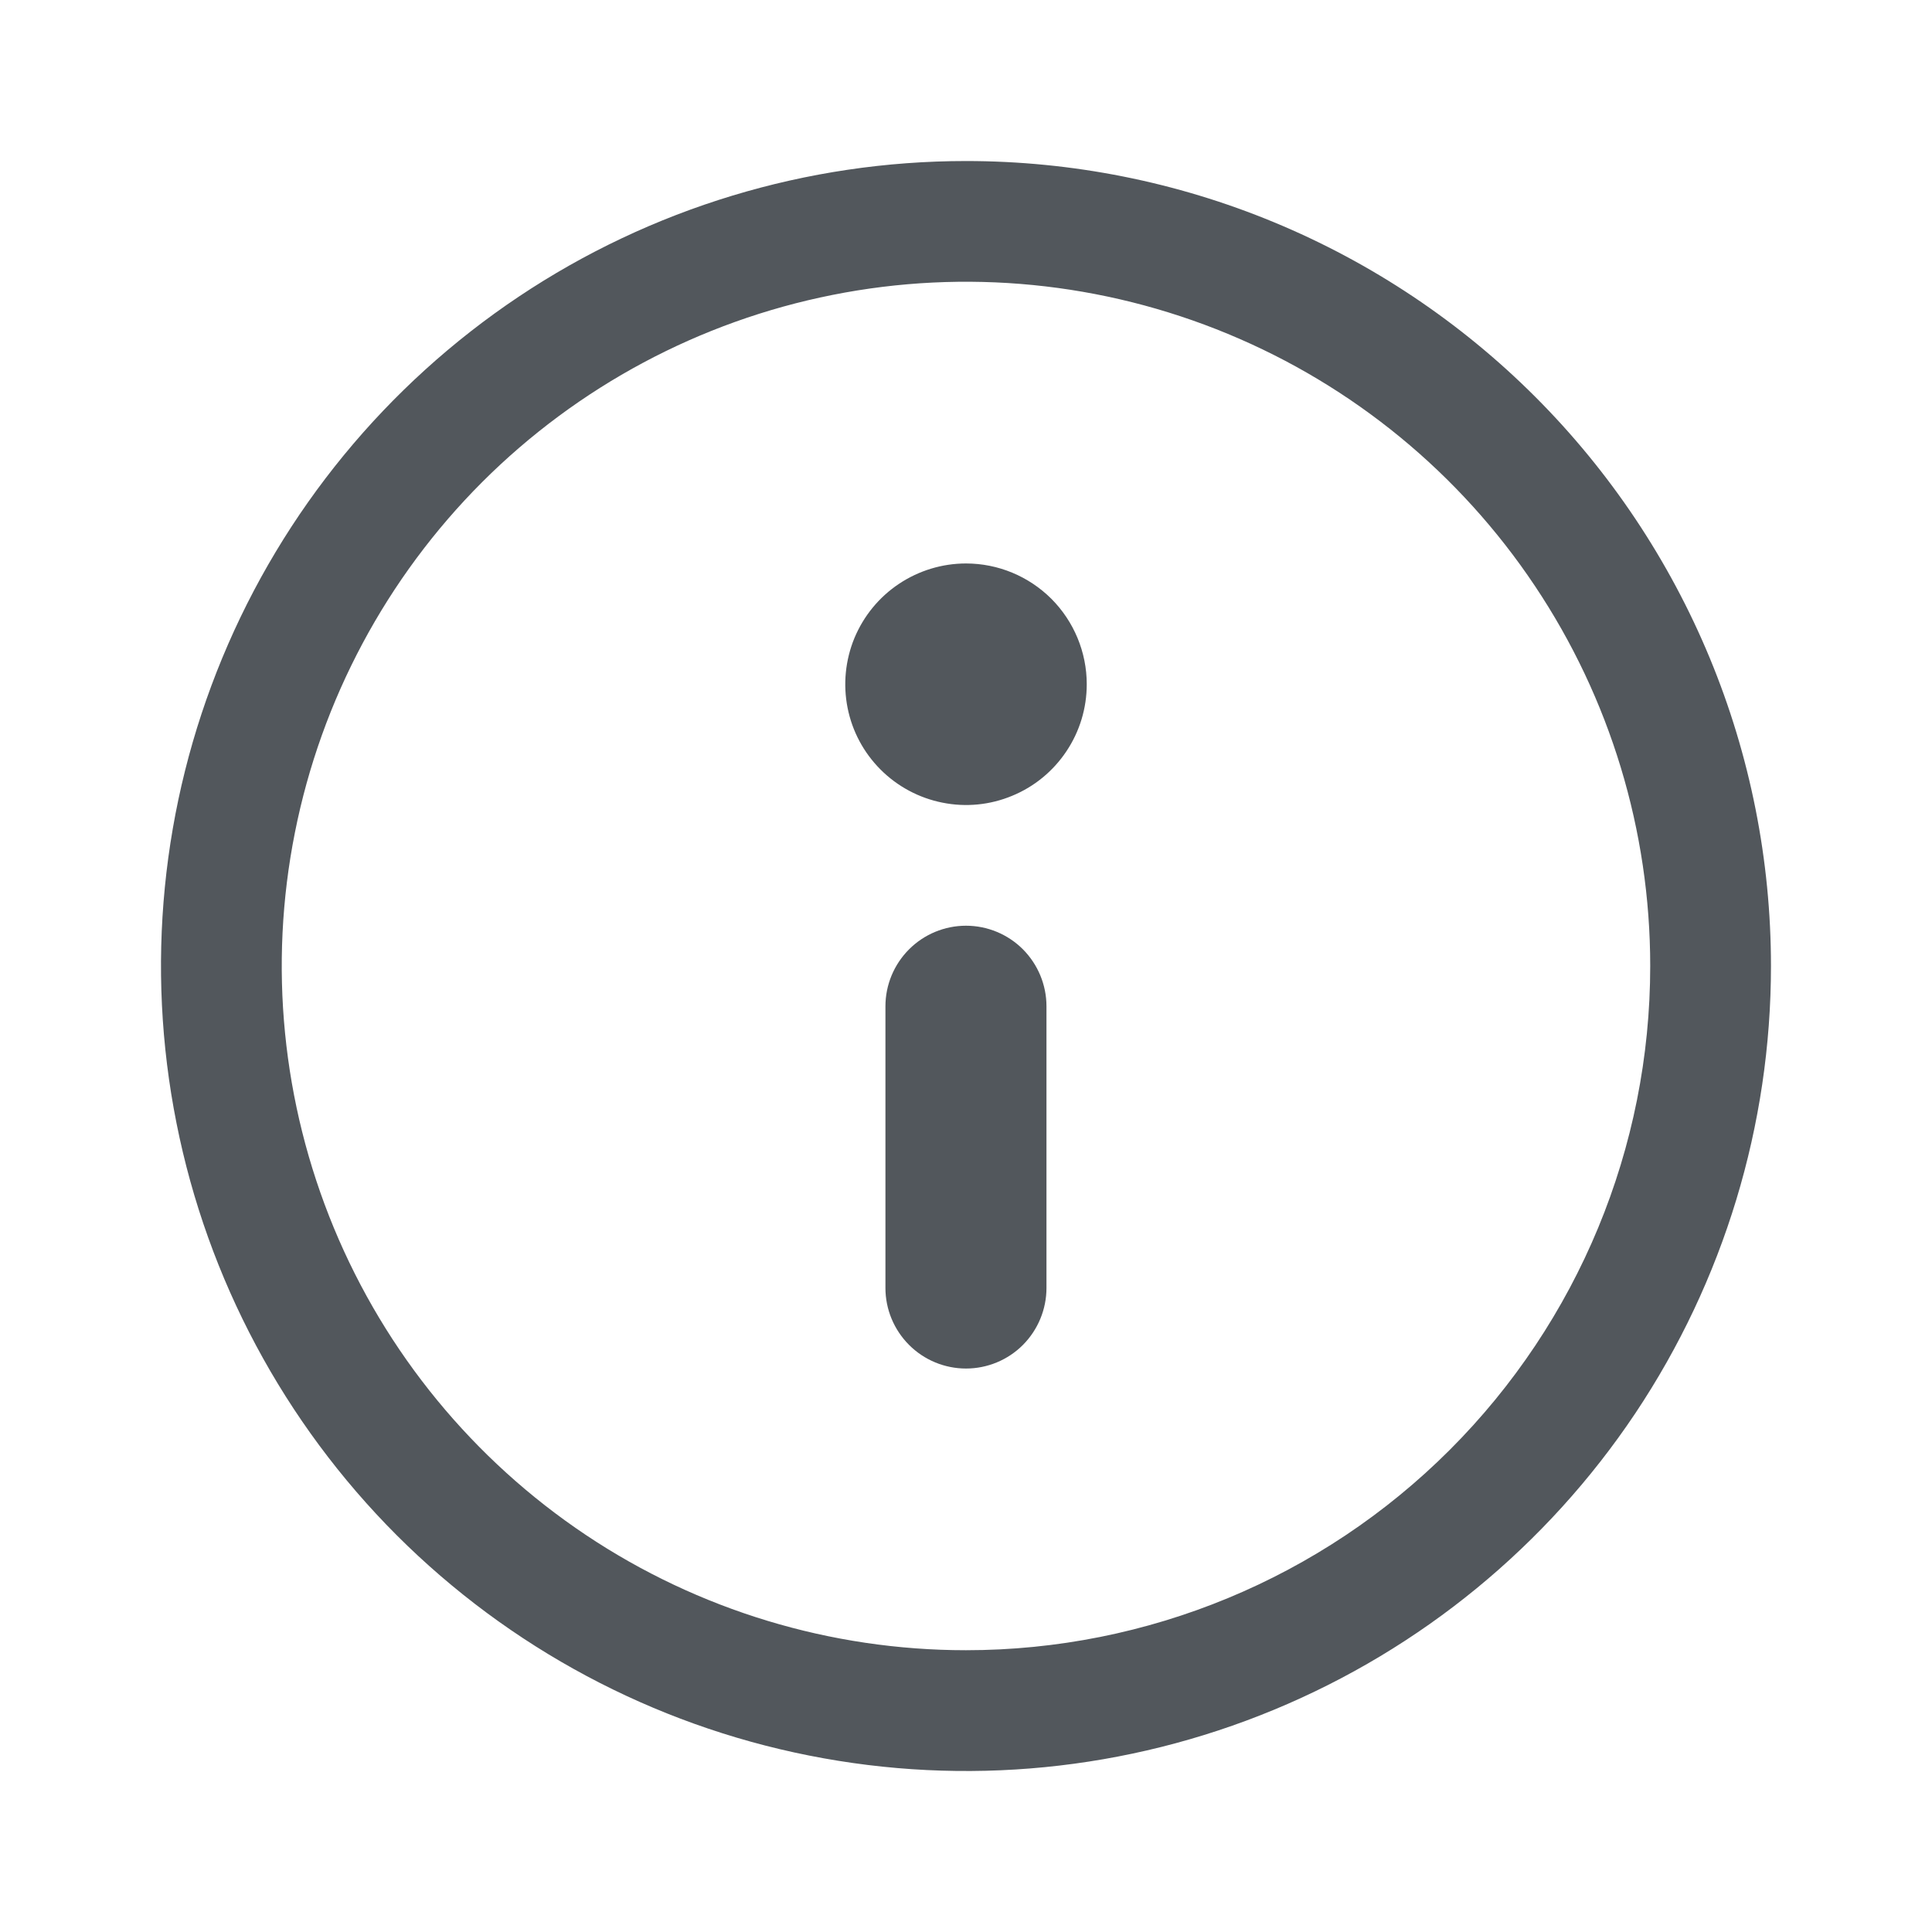 <svg width="20" height="20" viewBox="0 0 20 20" fill="none" xmlns="http://www.w3.org/2000/svg">
<path d="M10 1.667C8.352 1.667 6.74 2.155 5.37 3.071C4 3.987 2.932 5.288 2.301 6.811C1.67 8.334 1.505 10.009 1.827 11.626C2.148 13.242 2.942 14.727 4.107 15.893C5.273 17.058 6.758 17.852 8.374 18.173C9.991 18.495 11.666 18.33 13.189 17.699C14.712 17.068 16.013 16 16.929 14.63C17.844 13.259 18.333 11.648 18.333 10C18.333 8.906 18.118 7.822 17.699 6.811C17.28 5.8 16.666 4.881 15.892 4.107C15.119 3.334 14.2 2.72 13.189 2.301C12.178 1.882 11.094 1.667 10 1.667V1.667ZM10 17.083C8.599 17.083 7.229 16.668 6.065 15.89C4.9 15.111 3.992 14.005 3.456 12.711C2.92 11.416 2.779 9.992 3.053 8.618C3.326 7.244 4.001 5.982 4.991 4.991C5.982 4.001 7.244 3.326 8.618 3.053C9.992 2.779 11.416 2.92 12.71 3.456C14.005 3.992 15.111 4.9 15.889 6.065C16.668 7.23 17.083 8.599 17.083 10C17.083 11.879 16.337 13.68 15.008 15.009C13.68 16.337 11.879 17.083 10 17.083V17.083Z" fill="#52575C"/>
<path d="M10 9.583C9.779 9.583 9.567 9.671 9.411 9.827C9.254 9.984 9.166 10.196 9.166 10.417V13.333C9.166 13.554 9.254 13.766 9.411 13.923C9.567 14.079 9.779 14.167 10 14.167C10.221 14.167 10.433 14.079 10.589 13.923C10.745 13.766 10.833 13.554 10.833 13.333V10.417C10.833 10.196 10.745 9.984 10.589 9.827C10.433 9.671 10.221 9.583 10 9.583Z" fill="#52575C"/>
<path d="M10 5.833C9.753 5.833 9.511 5.907 9.306 6.044C9.1 6.181 8.94 6.377 8.845 6.605C8.751 6.833 8.726 7.085 8.774 7.327C8.822 7.57 8.941 7.792 9.116 7.967C9.291 8.142 9.514 8.261 9.756 8.309C9.999 8.358 10.25 8.333 10.478 8.238C10.707 8.144 10.902 7.983 11.039 7.778C11.177 7.572 11.25 7.331 11.25 7.083C11.25 6.752 11.118 6.434 10.884 6.199C10.649 5.965 10.332 5.833 10 5.833Z" fill="#52575C"/>
</svg>

